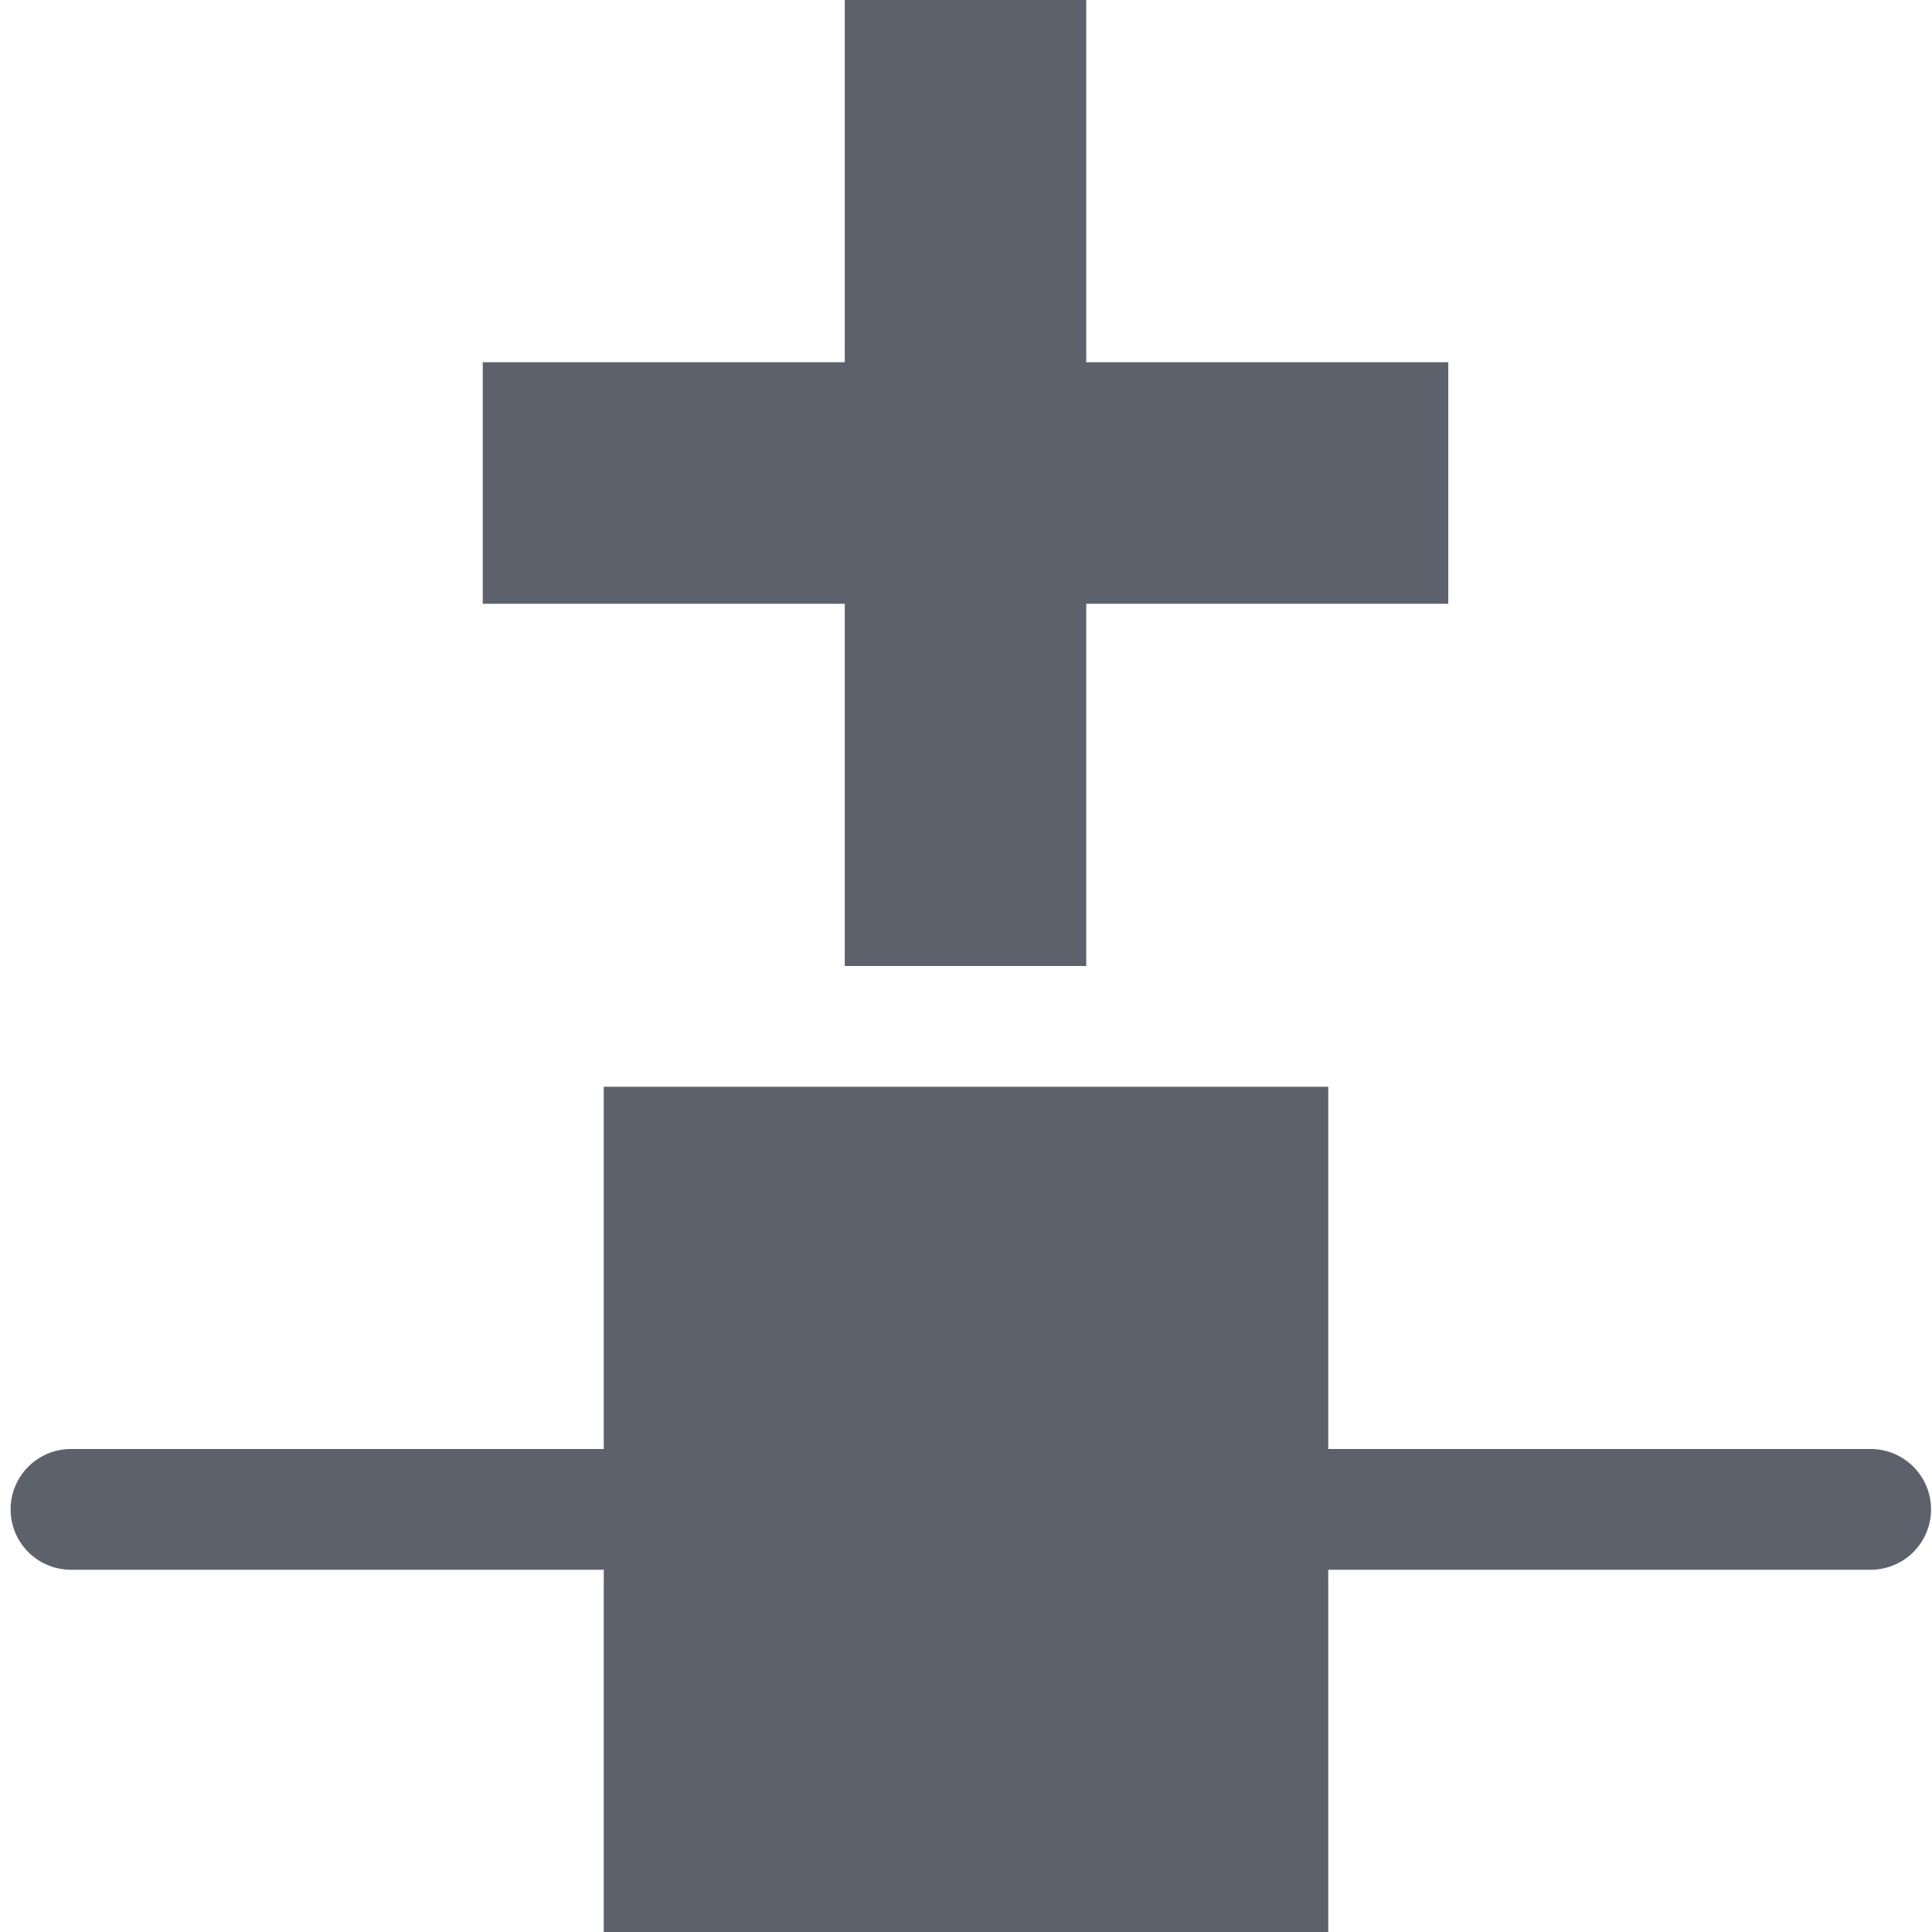 <svg height="16" viewBox="0 0 16 16" width="16" xmlns="http://www.w3.org/2000/svg"><path d="m6.996 0v3h-2.998v2h2.998v3h2v-3h2.998v-2h-2.998v-3zm-1.996 9v3h-4.412a.5.5 0 0 0 0 1h4.412v3h6v-3h4.492a.5.5 0 0 0 0-1h-4.492v-3z" fill="#5c616c"/></svg>